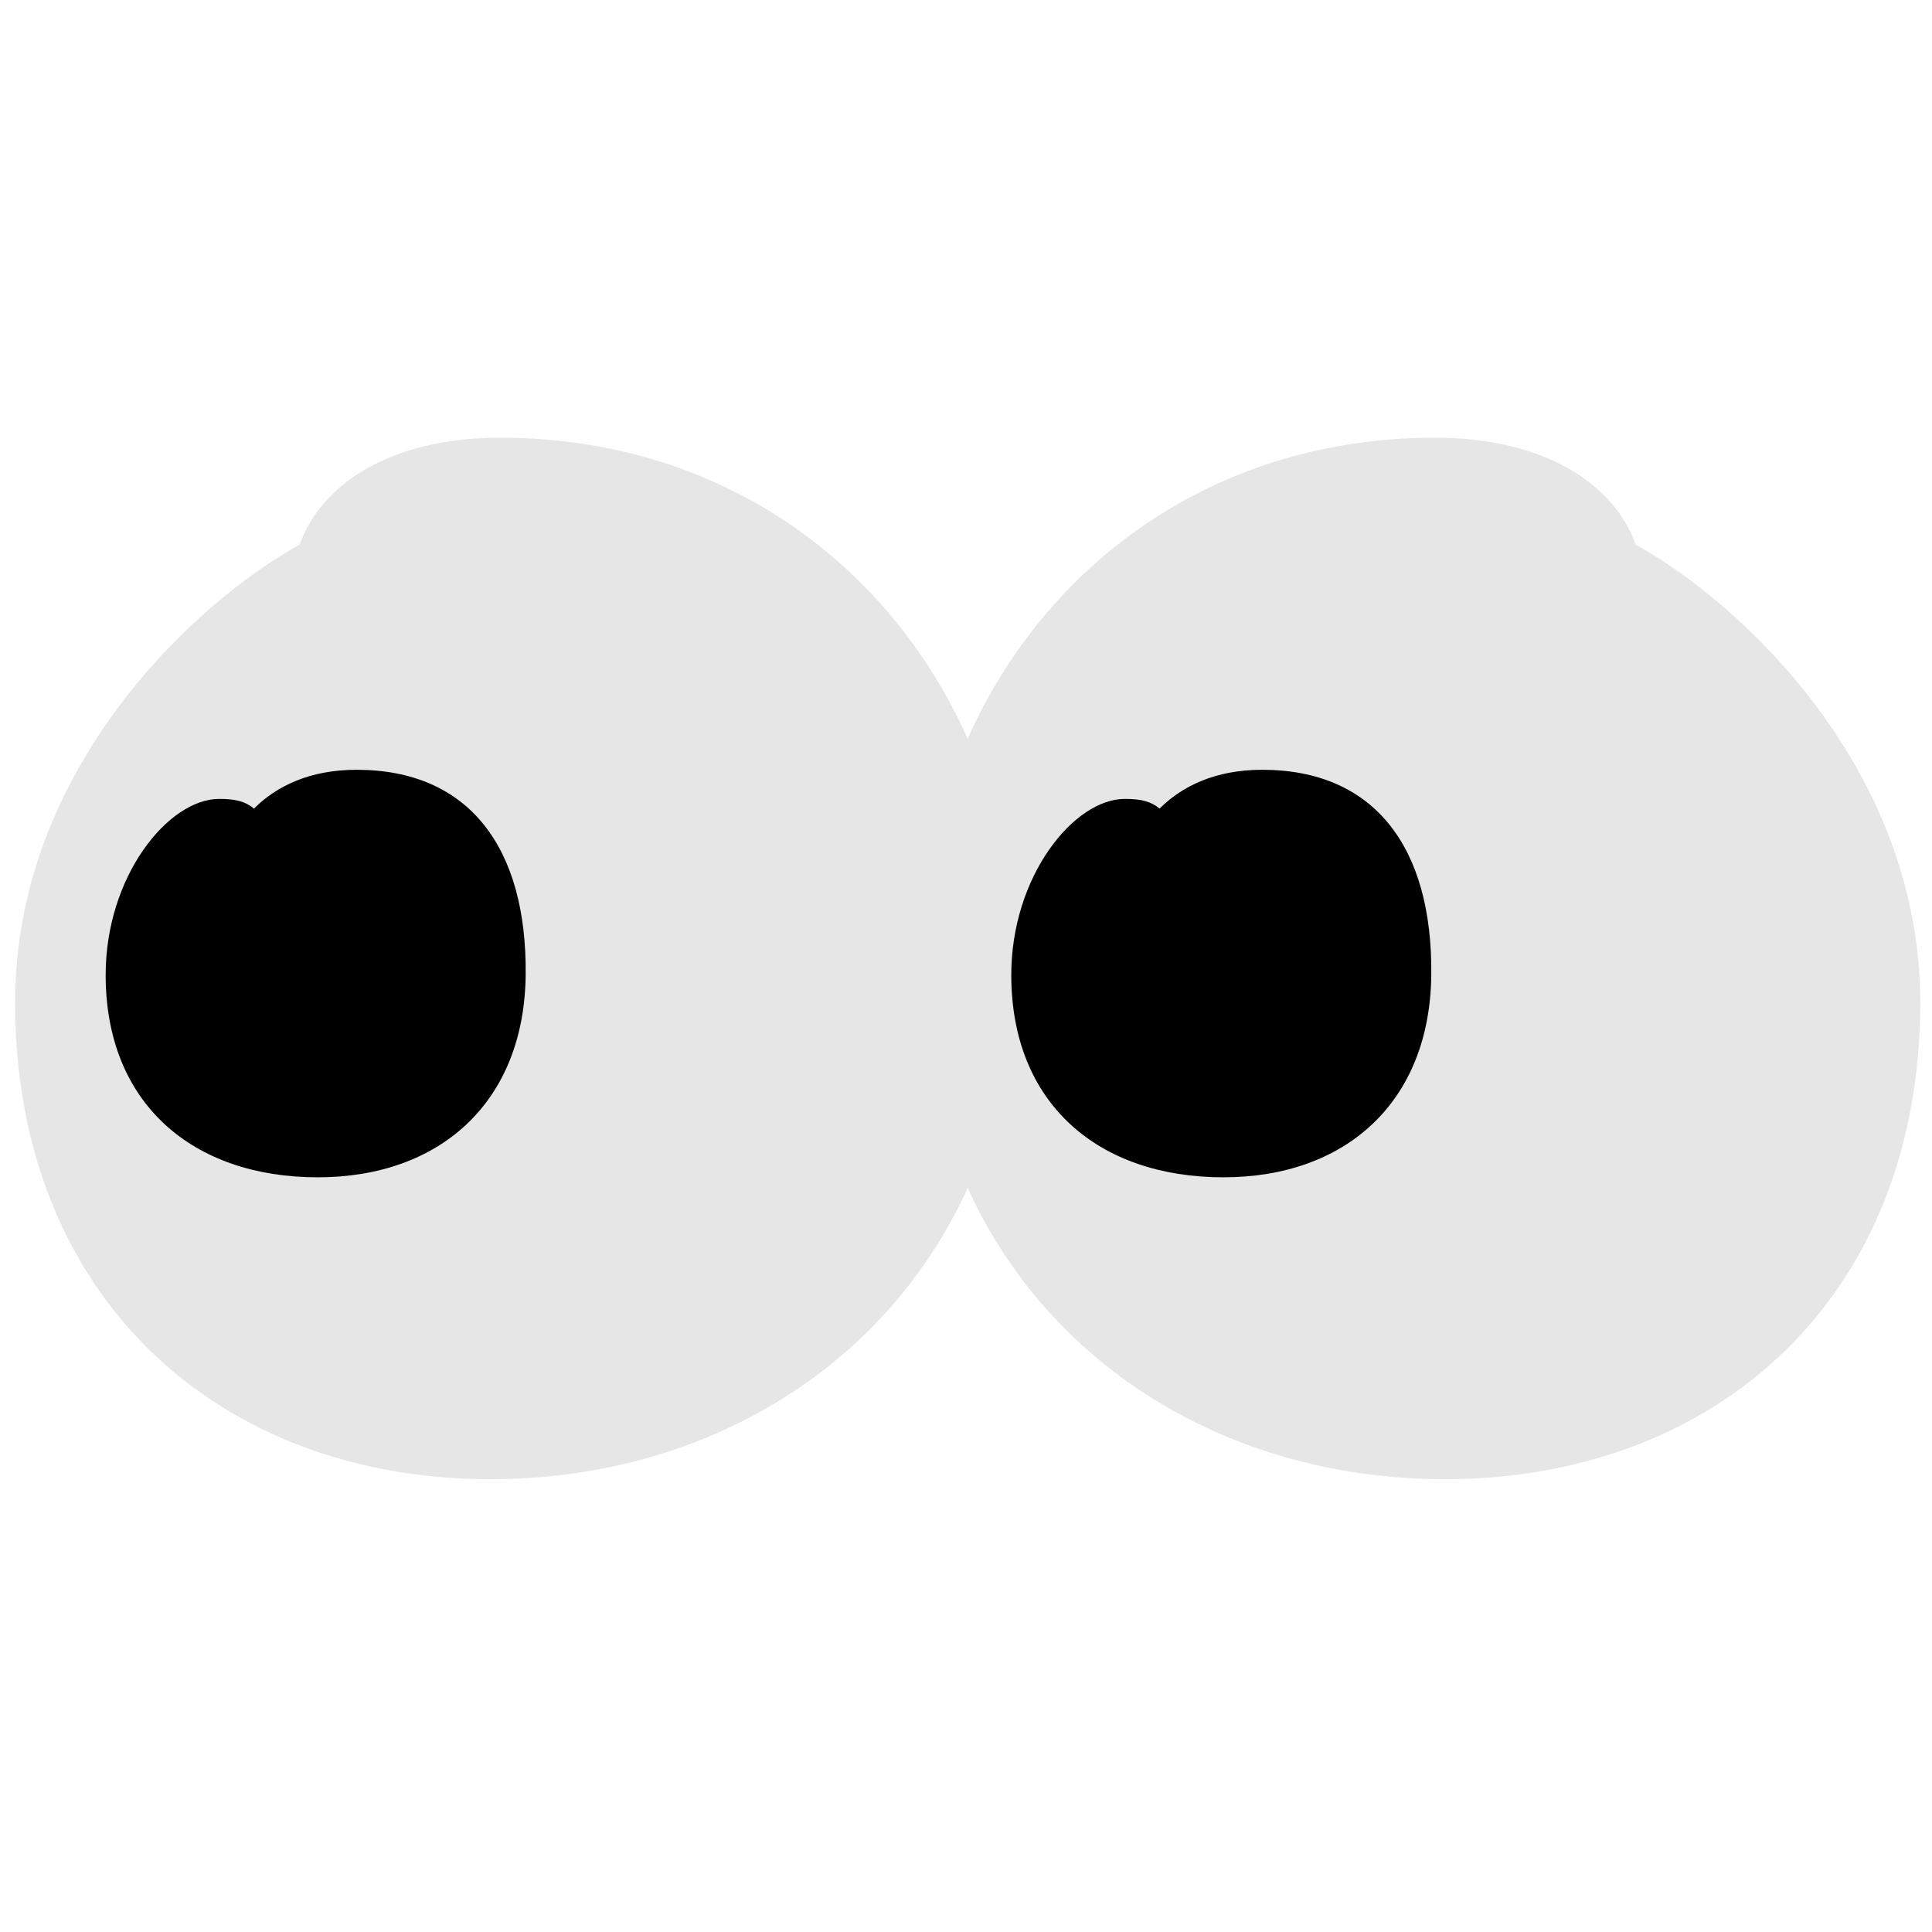 <svg width="128" height="128" viewBox="0 0 128 128" fill="none" xmlns="http://www.w3.org/2000/svg">
<path d="M32.485 98C51.721 98 67.225 84.41 67.225 63.739C67.225 45.269 53.539 29 33.155 29C25.882 29 21.288 32.062 19.853 36.082C12.771 40.005 1 51.011 1 66.419C1 86.037 14.589 98 32.485 98Z" fill="#E6E6E6"/>
<path d="M95.735 98C76.499 98 60.996 84.41 60.996 63.739C60.996 45.269 74.681 29 95.065 29C102.338 29 106.932 32.062 108.368 36.082C115.449 40.005 127.221 51.011 127.221 66.419C127.221 86.037 113.631 98 95.735 98Z" fill="#E6E6E6"/>
<path d="M81.051 78C89.133 78 94.735 73.041 94.826 64.592C94.918 56.143 91.061 51 83.622 51C80.5 51 78.296 52.102 76.826 53.571C76.275 53.112 75.633 52.929 74.531 52.929C71.133 52.929 67 58.071 67 64.592C67 73.133 72.786 78 81.051 78Z" fill="black"/>
<path d="M21.051 78C29.133 78 34.735 73.041 34.827 64.592C34.918 56.143 31.061 51 23.622 51C20.5 51 18.296 52.102 16.826 53.571C16.276 53.112 15.633 52.929 14.531 52.929C11.133 52.929 7 58.071 7 64.592C7 73.133 12.786 78 21.051 78Z" fill="black"/>
</svg>
